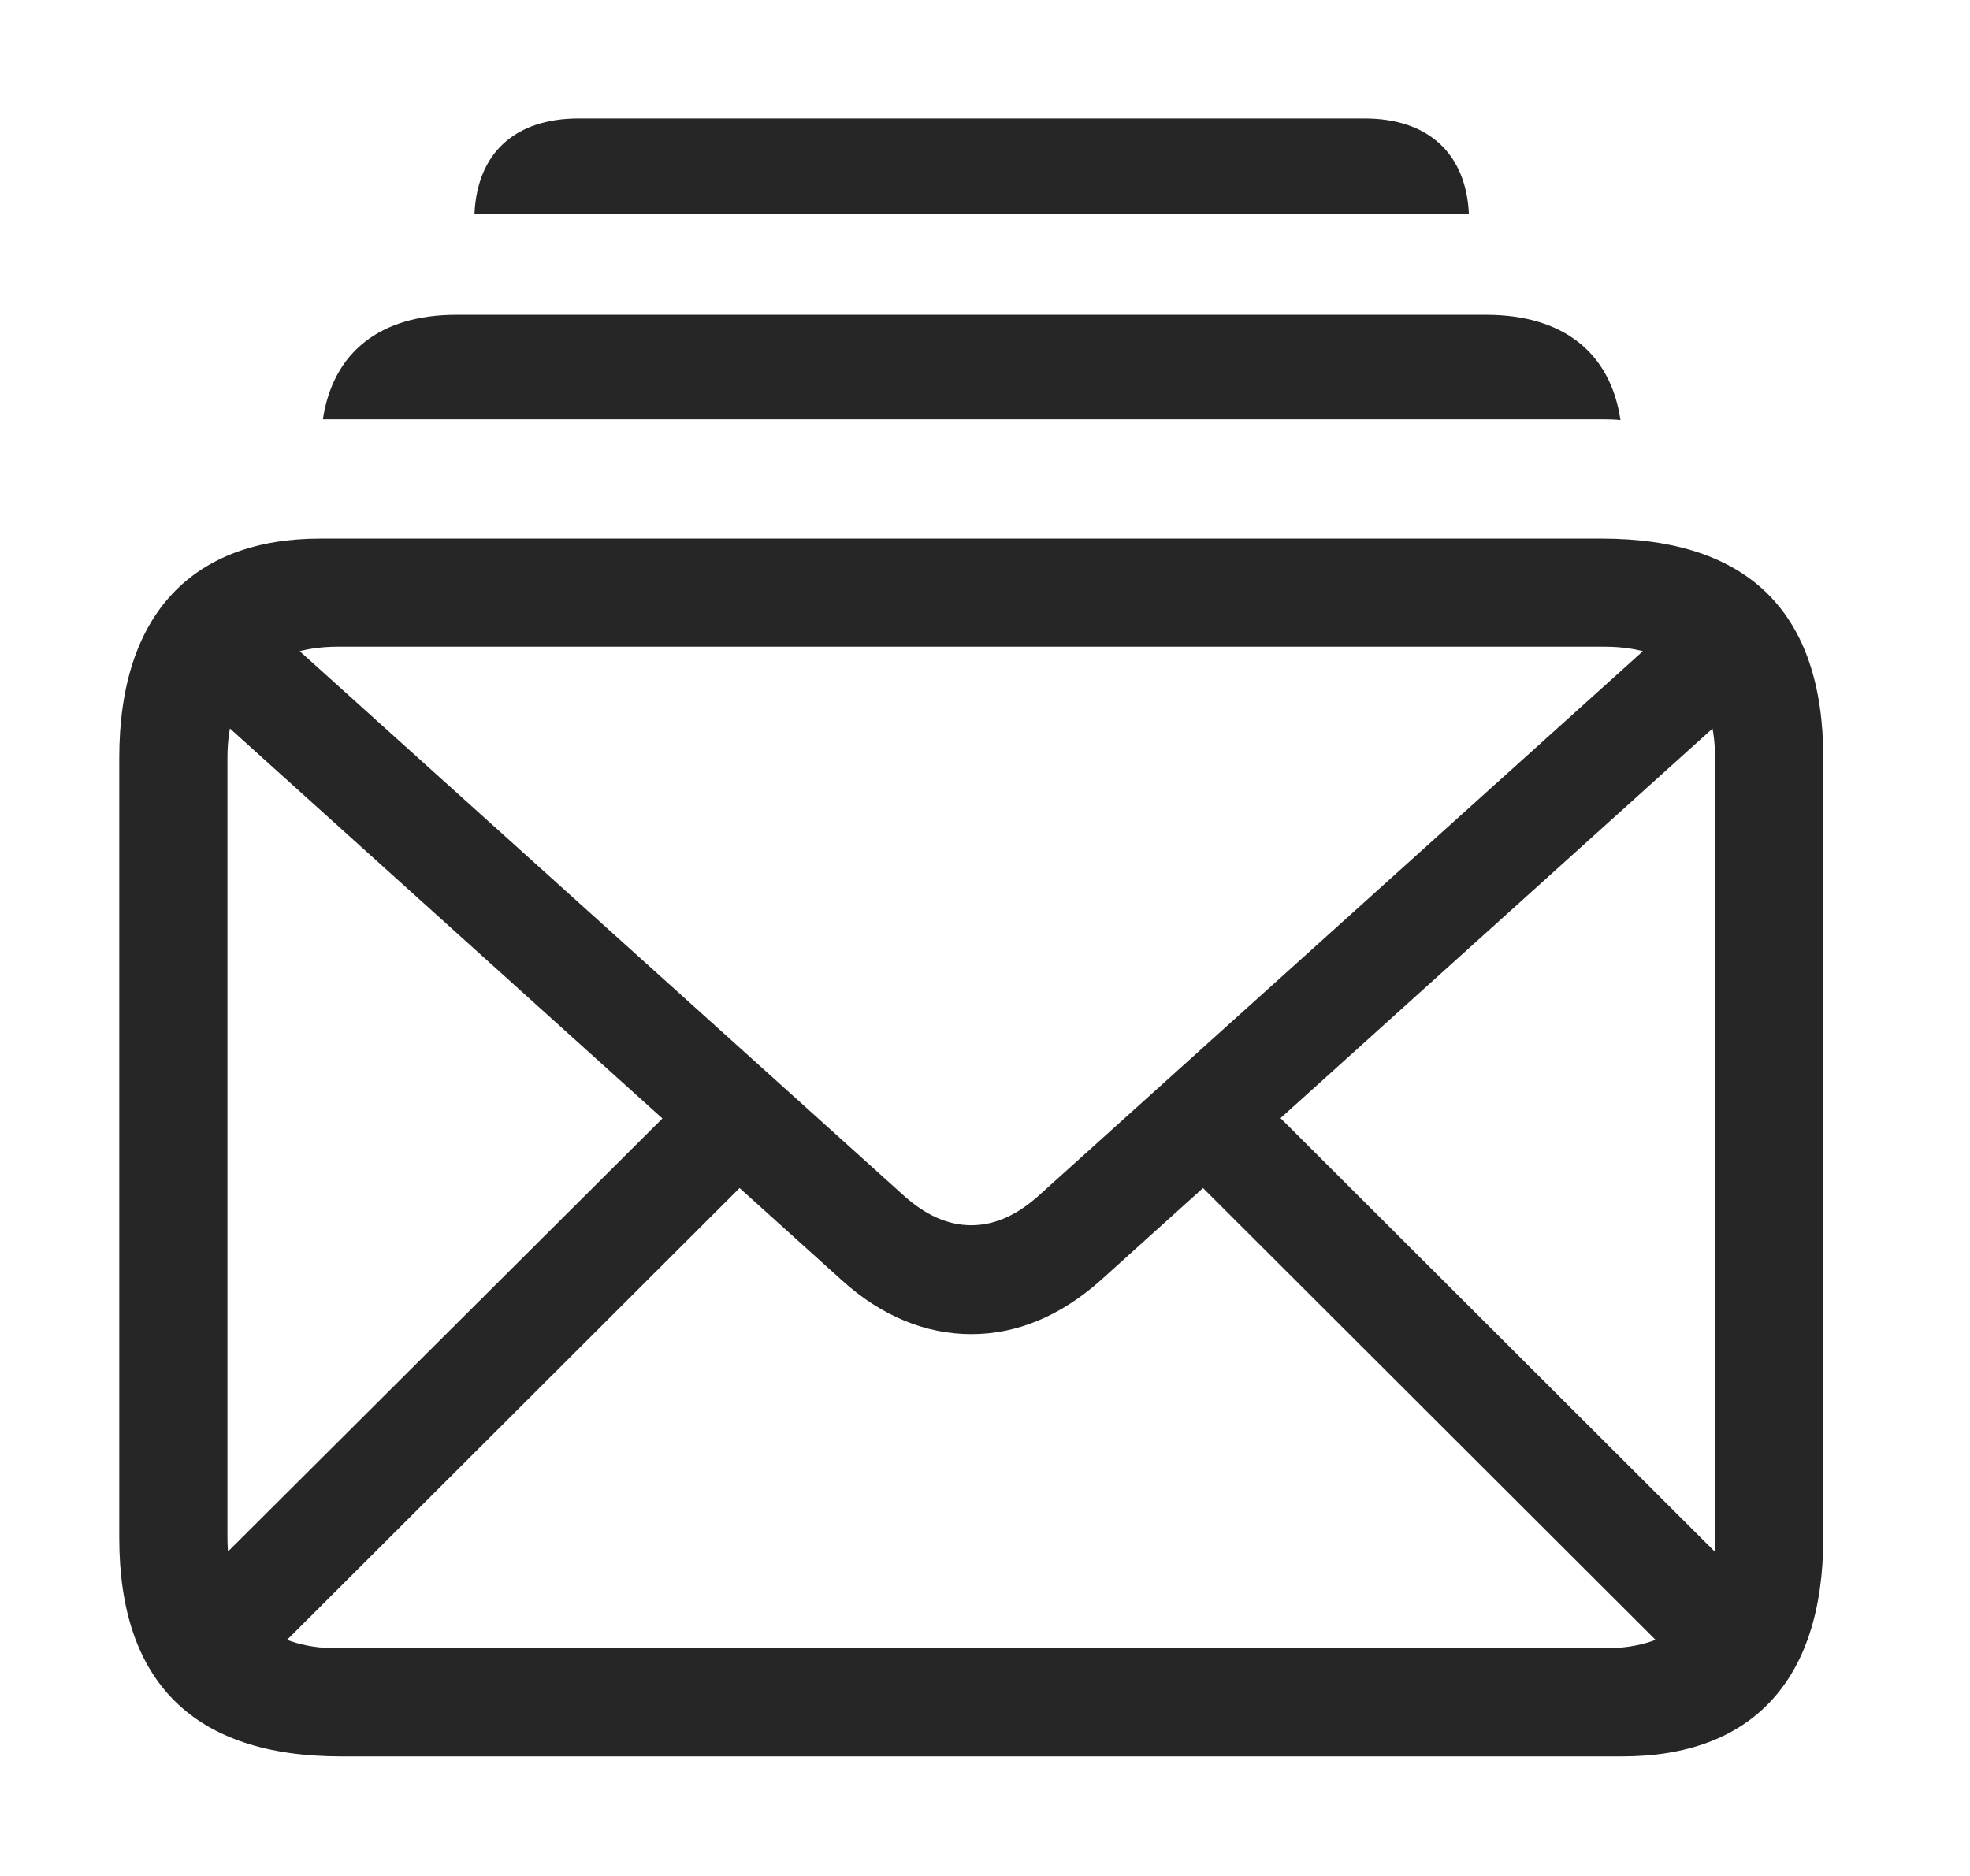 <?xml version="1.0" encoding="UTF-8"?>
<!--Generator: Apple Native CoreSVG 341-->
<!DOCTYPE svg
PUBLIC "-//W3C//DTD SVG 1.1//EN"
       "http://www.w3.org/Graphics/SVG/1.1/DTD/svg11.dtd">
<svg version="1.1" xmlns="http://www.w3.org/2000/svg" xmlns:xlink="http://www.w3.org/1999/xlink" viewBox="0 0 25.967 24.736">
 <g>
  <rect height="24.736" opacity="0" width="25.967" x="0" y="0"/>
  <path d="M19.362 2.822L6.254 2.822C6.289 2.023 6.782 1.562 7.627 1.562L17.988 1.562C18.824 1.562 19.325 2.023 19.362 2.822Z" fill="black" fill-opacity="0.85"/>
  <path d="M21.36 5.537C21.281 5.529 21.198 5.527 21.113 5.527L4.256 5.527C4.39 4.643 5.01 4.15 6.016 4.15L19.59 4.15C20.599 4.15 21.228 4.646 21.36 5.537Z" fill="black" fill-opacity="0.85"/>
  <path d="M4.492 23.154L21.387 23.154C23.057 23.154 24.033 22.188 24.033 20.273L24.033 9.99C24.033 8.076 23.047 7.1 21.113 7.1L4.219 7.1C2.559 7.1 1.572 8.076 1.572 9.99L1.572 20.273C1.572 22.188 2.568 23.154 4.492 23.154ZM4.453 21.729C3.525 21.729 2.998 21.23 2.998 20.264L2.998 9.99C2.998 9.033 3.525 8.525 4.453 8.525L21.152 8.525C22.08 8.525 22.607 9.033 22.607 10L22.607 20.273C22.607 21.23 22.08 21.729 21.152 21.729ZM12.803 17.588C13.398 17.588 13.975 17.354 14.512 16.875L23.271 8.975L22.295 8.008L13.691 15.762C13.408 16.016 13.115 16.152 12.803 16.152C12.49 16.152 12.197 16.016 11.914 15.762L3.311 8.008L2.334 8.975L11.094 16.875C11.621 17.354 12.207 17.588 12.803 17.588ZM3.438 21.963L10.059 15.352L9.092 14.385L2.471 20.986ZM22.178 21.973L23.145 20.996L16.523 14.385L15.547 15.352Z" fill="black" fill-opacity="0.85"/>
 </g>
</svg>
